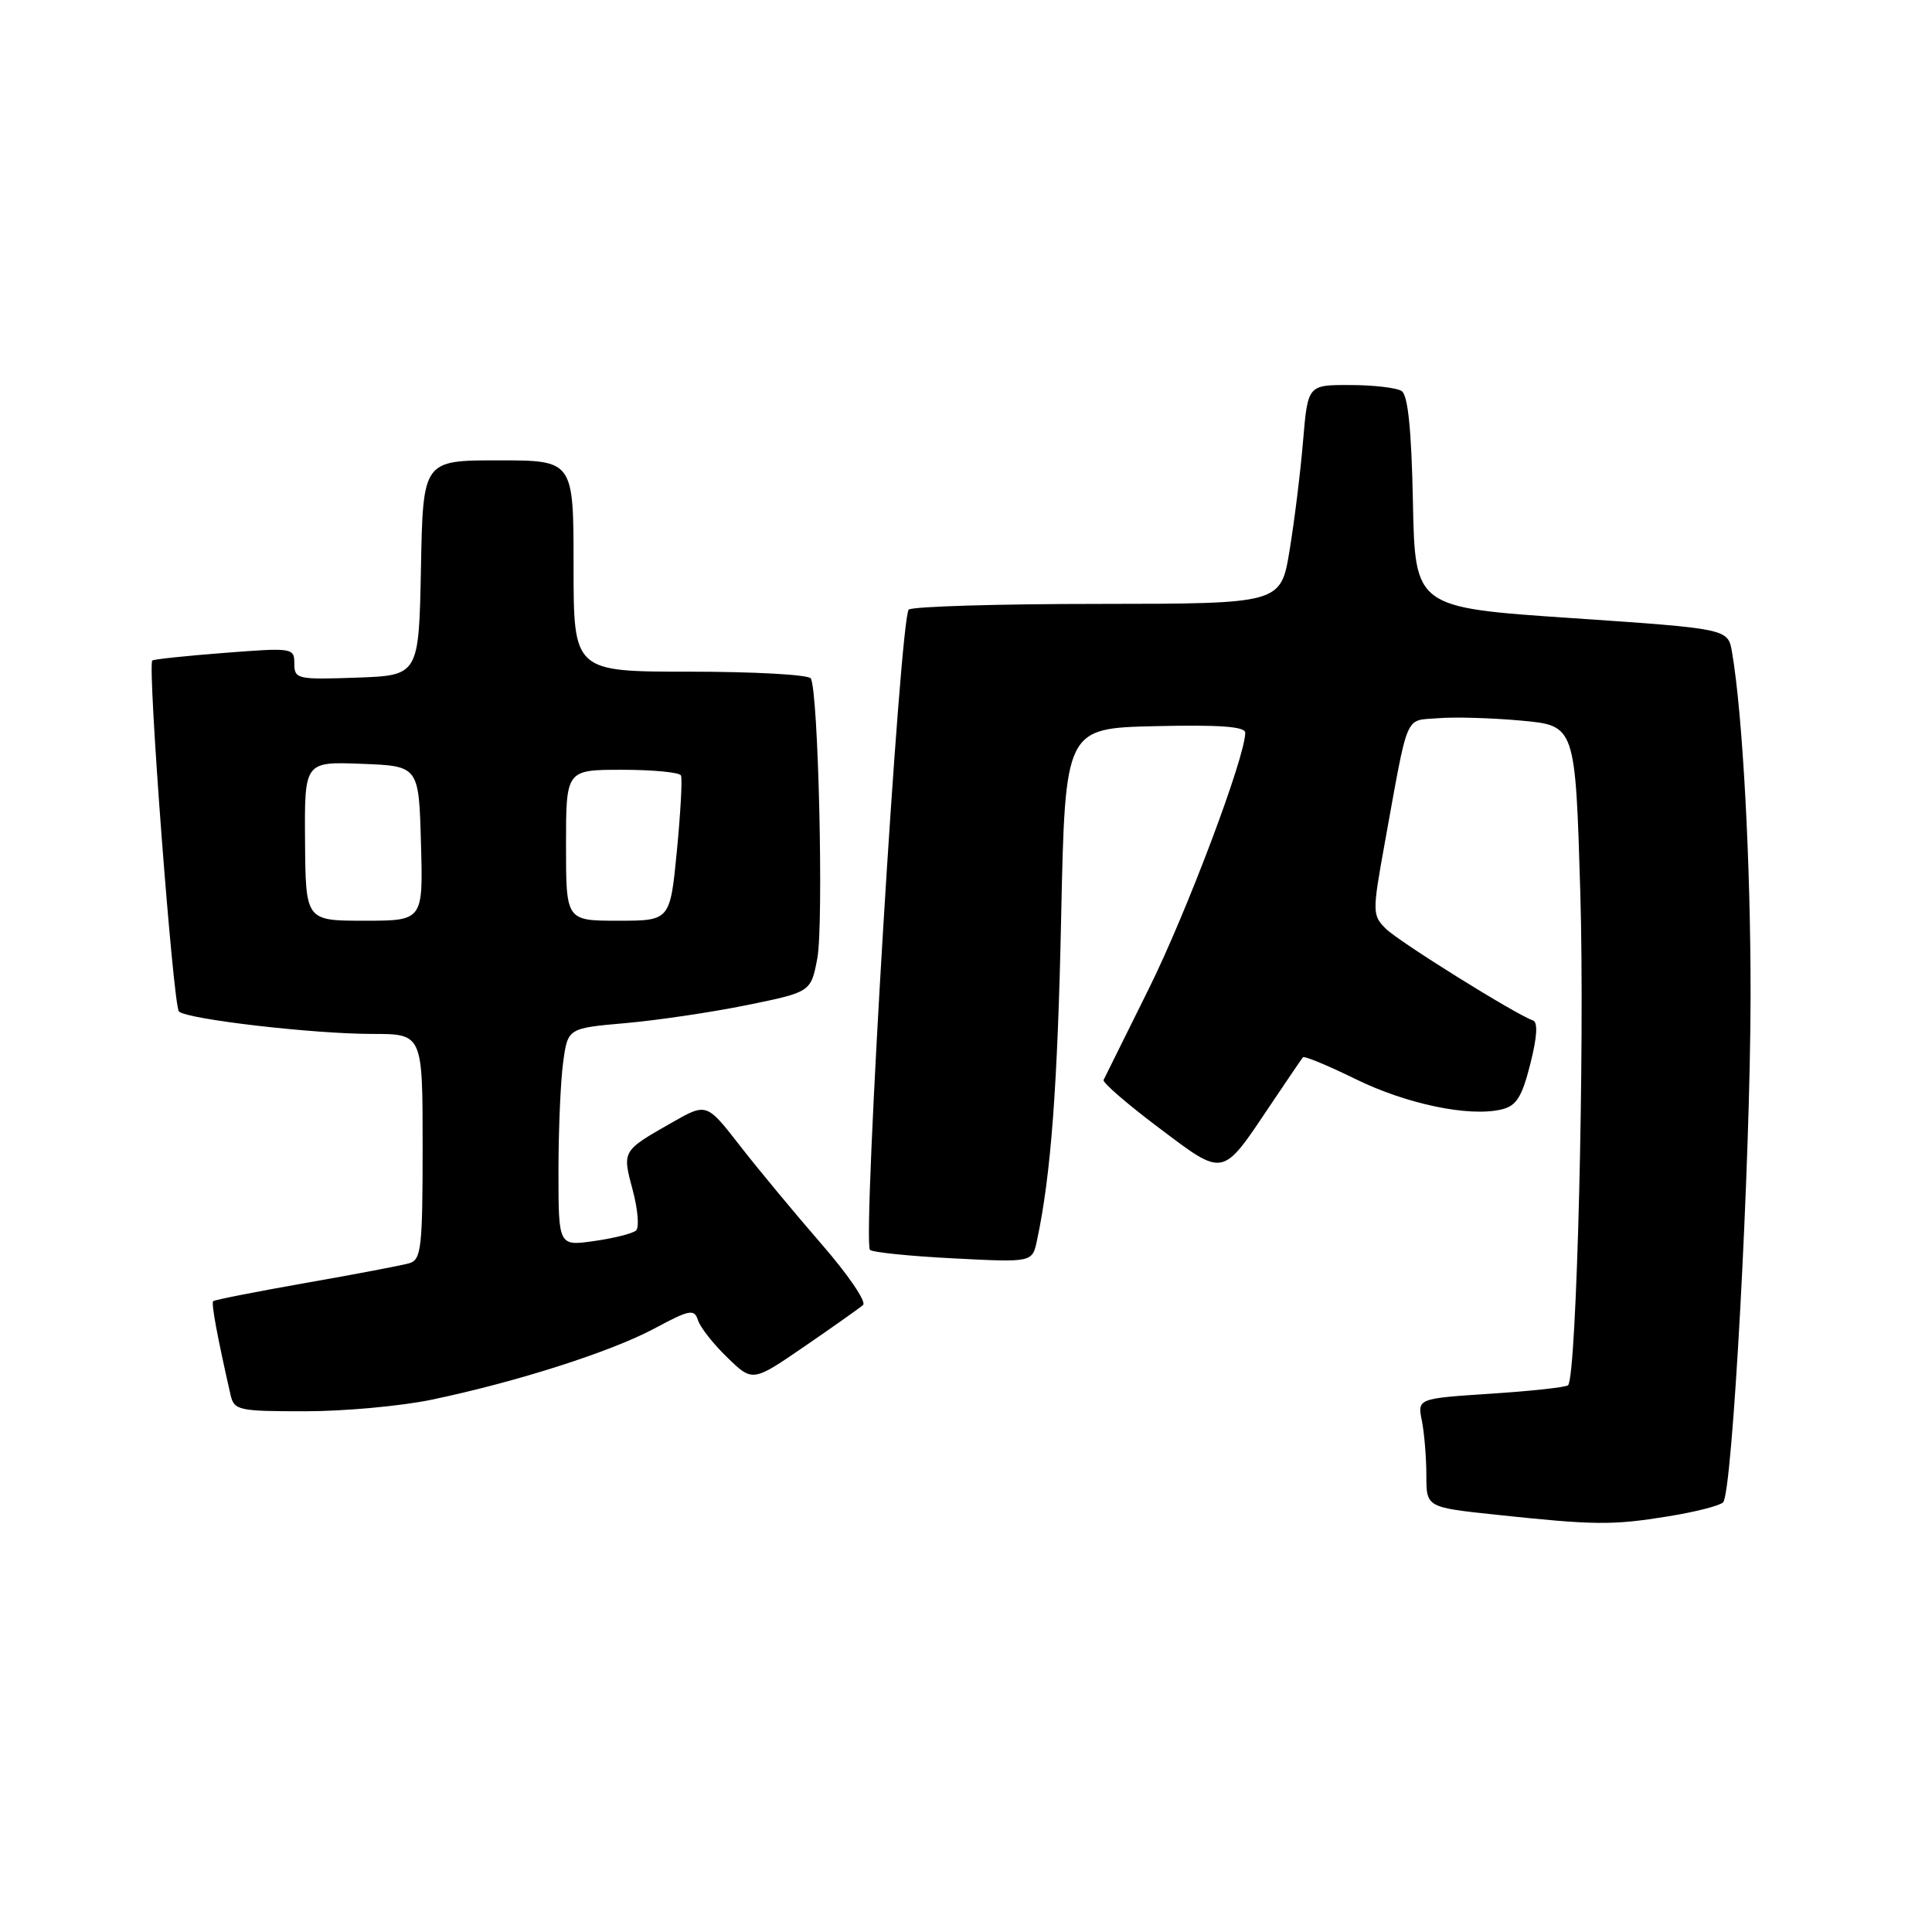<?xml version="1.0" encoding="UTF-8" standalone="no"?>
<!DOCTYPE svg PUBLIC "-//W3C//DTD SVG 1.1//EN" "http://www.w3.org/Graphics/SVG/1.1/DTD/svg11.dtd" >
<svg xmlns="http://www.w3.org/2000/svg" xmlns:xlink="http://www.w3.org/1999/xlink" version="1.1" viewBox="0 0 256 256">
 <g >
 <path fill="currentColor"
d=" M 221.00 200.93 C 224.57 200.36 227.87 199.52 228.32 199.07 C 229.56 197.84 231.93 154.18 231.96 132.00 C 231.98 114.37 230.91 94.58 229.50 86.40 C 228.97 83.31 228.97 83.31 208.23 81.90 C 187.50 80.50 187.50 80.50 187.22 66.54 C 187.03 56.91 186.56 52.34 185.72 51.81 C 185.05 51.38 181.98 51.02 178.90 51.02 C 173.29 51.00 173.29 51.00 172.66 58.46 C 172.32 62.56 171.51 69.09 170.87 72.96 C 169.71 80.00 169.71 80.00 145.60 80.02 C 132.35 80.02 121.01 80.36 120.42 80.77 C 119.26 81.56 114.23 164.57 115.28 165.62 C 115.61 165.94 120.58 166.45 126.33 166.74 C 136.78 167.28 136.78 167.28 137.40 164.39 C 139.26 155.72 140.14 143.94 140.61 121.50 C 141.14 96.50 141.14 96.50 153.07 96.22 C 161.58 96.02 165.00 96.27 165.00 97.09 C 165.00 100.31 157.25 120.88 152.23 131.00 C 149.09 137.32 146.39 142.77 146.23 143.10 C 146.06 143.43 149.35 146.28 153.53 149.42 C 162.27 156.00 161.86 156.08 168.26 146.54 C 170.49 143.22 172.46 140.32 172.64 140.10 C 172.81 139.88 175.92 141.17 179.55 142.95 C 186.33 146.29 194.65 148.03 198.95 147.01 C 200.92 146.55 201.66 145.39 202.77 140.99 C 203.68 137.41 203.80 135.43 203.12 135.21 C 200.89 134.46 185.39 124.80 183.64 123.07 C 181.84 121.28 181.83 120.89 183.46 111.86 C 186.68 94.10 186.07 95.54 190.53 95.17 C 192.71 94.98 197.70 95.13 201.62 95.49 C 208.74 96.15 208.74 96.15 209.40 118.32 C 210.01 138.66 208.92 182.41 207.78 183.55 C 207.52 183.82 202.91 184.32 197.56 184.67 C 187.81 185.31 187.81 185.31 188.41 188.28 C 188.73 189.91 189.00 193.16 189.00 195.49 C 189.00 199.73 189.00 199.73 198.25 200.71 C 211.29 202.10 213.66 202.12 221.00 200.93 Z  M 57.18 185.47 C 68.44 183.12 80.95 179.12 86.72 176.03 C 91.37 173.53 92.00 173.41 92.48 174.92 C 92.77 175.86 94.52 178.09 96.37 179.87 C 99.72 183.13 99.72 183.13 106.61 178.40 C 110.40 175.80 113.89 173.33 114.36 172.92 C 114.84 172.51 112.36 168.87 108.85 164.84 C 105.34 160.80 100.48 154.94 98.05 151.82 C 93.63 146.13 93.63 146.13 89.06 148.73 C 82.41 152.52 82.44 152.46 83.83 157.67 C 84.52 160.23 84.72 162.65 84.29 163.04 C 83.86 163.44 81.36 164.07 78.75 164.44 C 74.00 165.12 74.00 165.12 74.00 155.20 C 74.00 149.74 74.28 143.24 74.62 140.76 C 75.24 136.24 75.24 136.24 82.87 135.57 C 87.07 135.20 94.31 134.13 98.98 133.18 C 107.45 131.45 107.45 131.45 108.30 126.98 C 109.15 122.41 108.44 91.51 107.43 89.89 C 107.13 89.40 99.93 89.00 91.44 89.00 C 76.00 89.00 76.00 89.00 76.00 75.00 C 76.00 61.00 76.00 61.00 66.03 61.00 C 56.05 61.00 56.05 61.00 55.78 75.25 C 55.50 89.50 55.50 89.50 47.25 89.79 C 39.39 90.07 39.00 89.98 39.00 87.93 C 39.00 85.84 38.77 85.81 29.75 86.51 C 24.66 86.90 20.35 87.36 20.18 87.52 C 19.51 88.12 22.95 133.35 23.71 134.03 C 24.86 135.07 41.51 137.00 49.32 137.00 C 56.00 137.00 56.00 137.00 56.00 151.93 C 56.00 165.29 55.82 166.92 54.25 167.38 C 53.29 167.66 47.12 168.84 40.54 169.99 C 33.96 171.15 28.43 172.24 28.25 172.41 C 27.97 172.69 28.78 177.05 30.53 184.75 C 31.01 186.89 31.51 187.00 40.45 187.00 C 45.63 187.00 53.16 186.31 57.18 185.47 Z  M 40.42 111.46 C 40.34 100.92 40.34 100.92 47.92 101.21 C 55.50 101.50 55.50 101.50 55.78 111.75 C 56.07 122.00 56.07 122.00 48.28 122.00 C 40.50 122.00 40.50 122.00 40.42 111.46 Z  M 75.00 112.00 C 75.00 102.00 75.00 102.00 82.44 102.00 C 86.53 102.00 90.04 102.34 90.23 102.75 C 90.43 103.16 90.18 107.66 89.69 112.75 C 88.79 122.00 88.79 122.00 81.90 122.00 C 75.00 122.00 75.00 122.00 75.00 112.00 Z "/>
</g>
</svg>